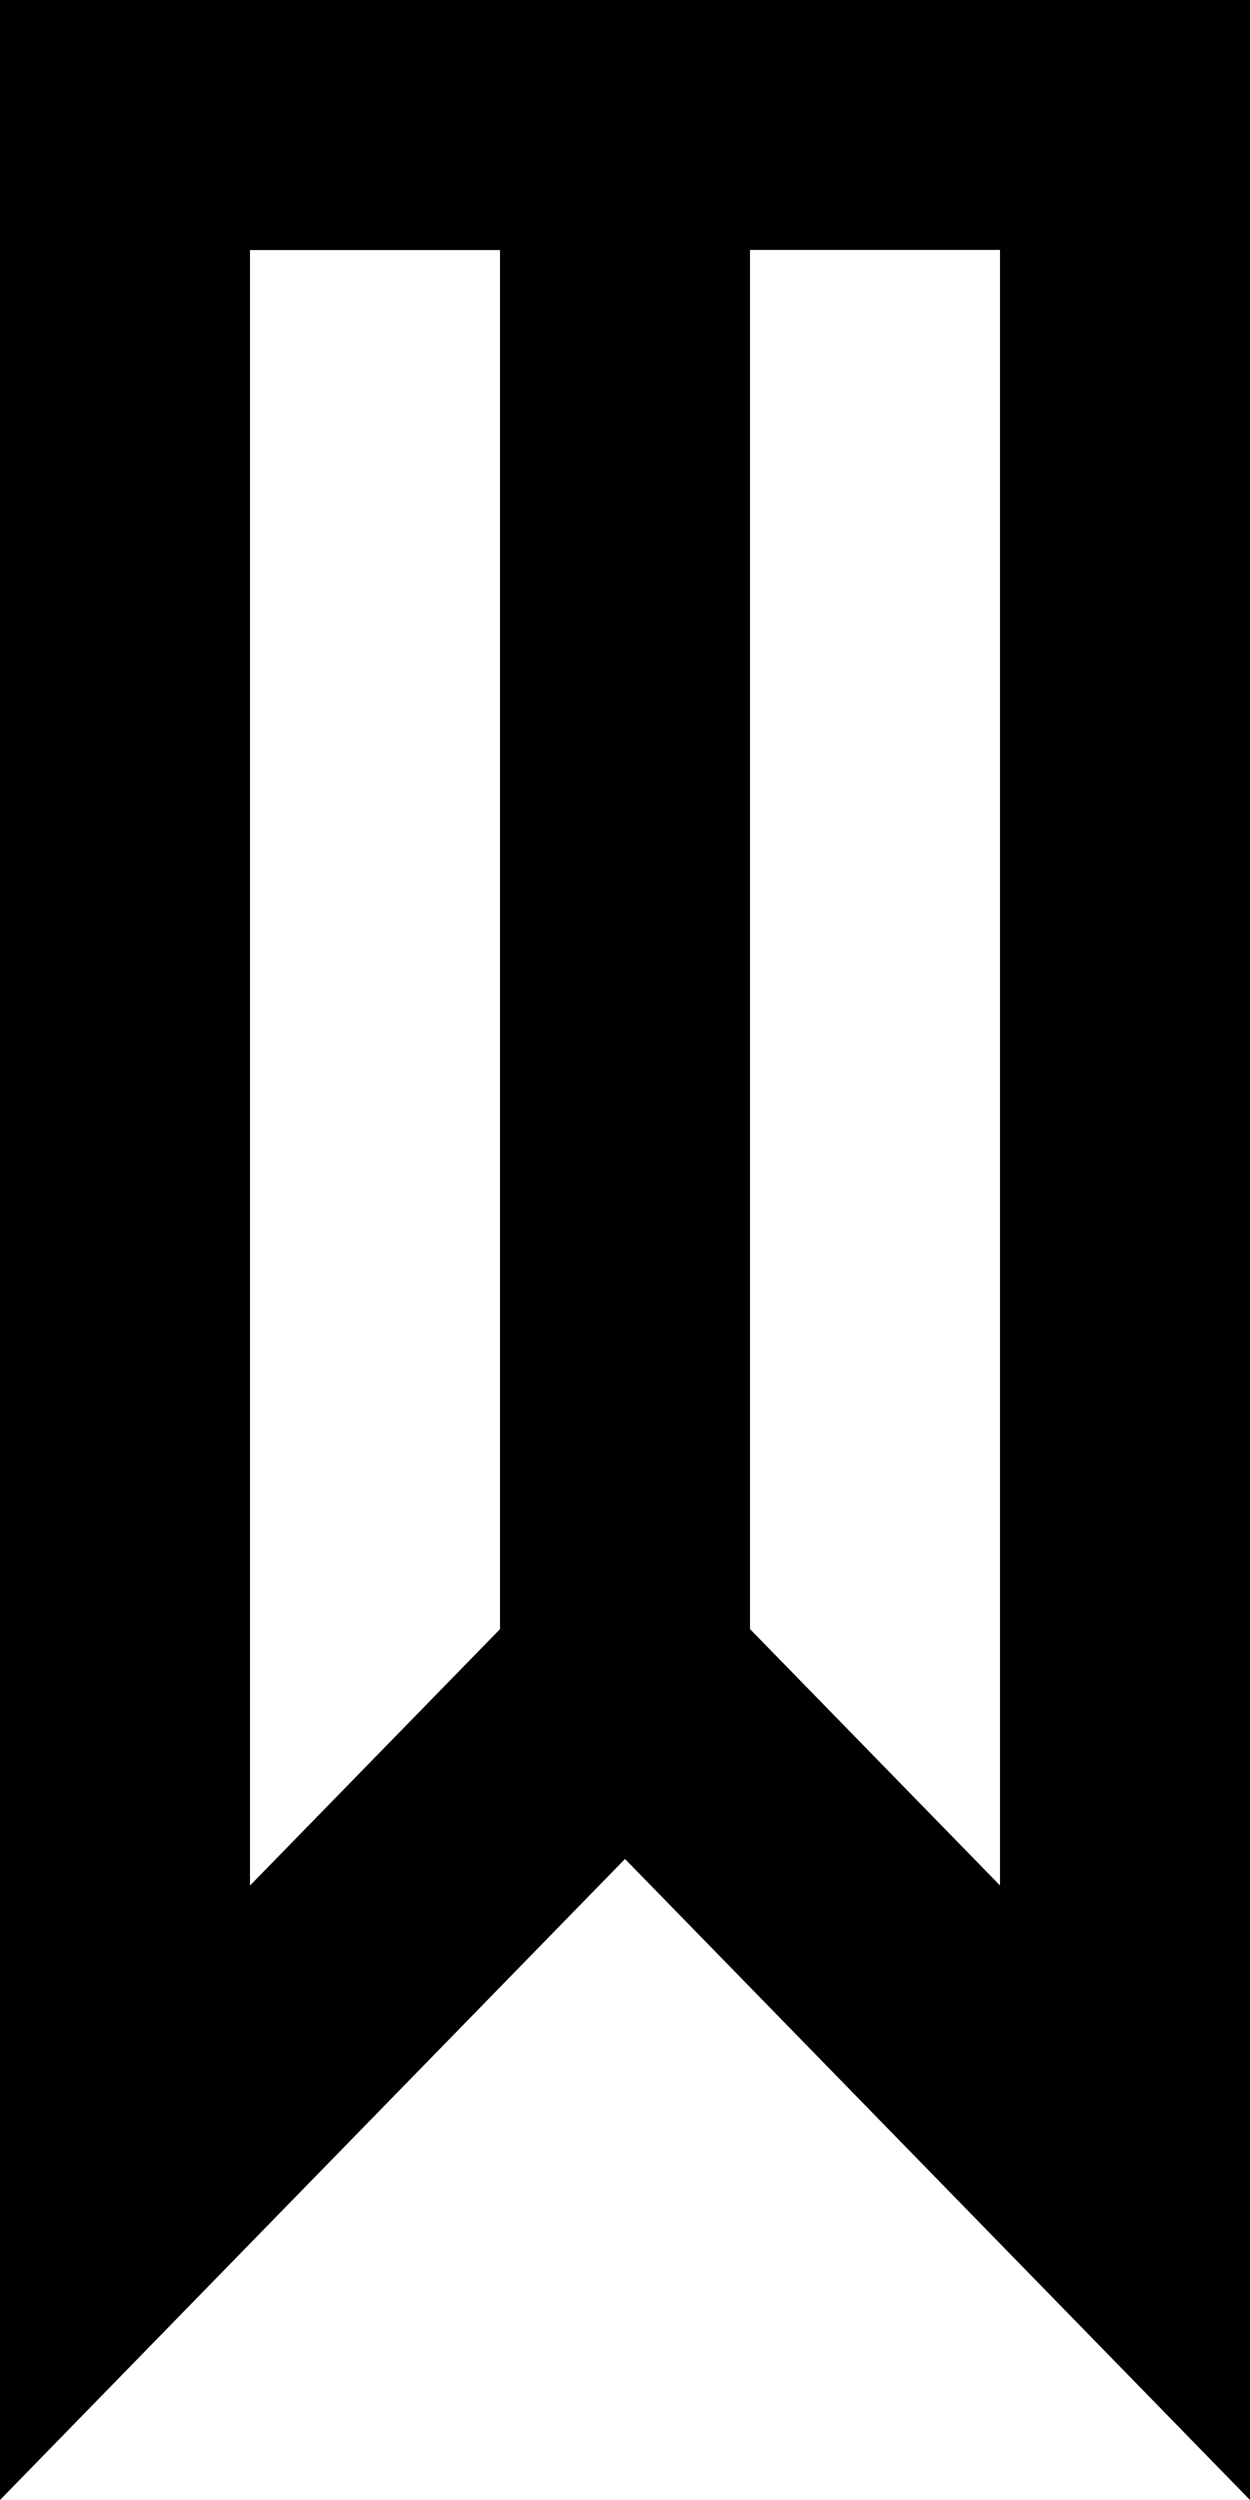 <!-- Generated by IcoMoon.io -->
<svg version="1.1" xmlns="http://www.w3.org/2000/svg" width="16" height="32" viewBox="0 0 16 32">
<title>as-bookmark-3</title>
<path d="M12.8 24.134c-3.059-3.138-2.605-2.672-3.2-3.282v-17.653h3.2v20.934zM6.4 20.853c-0.453 0.464-0.008 0.008-3.2 3.282v-20.934h3.2v17.653zM0 0v32l8-8.205 8 8.205v-32h-16z"></path>
</svg>
